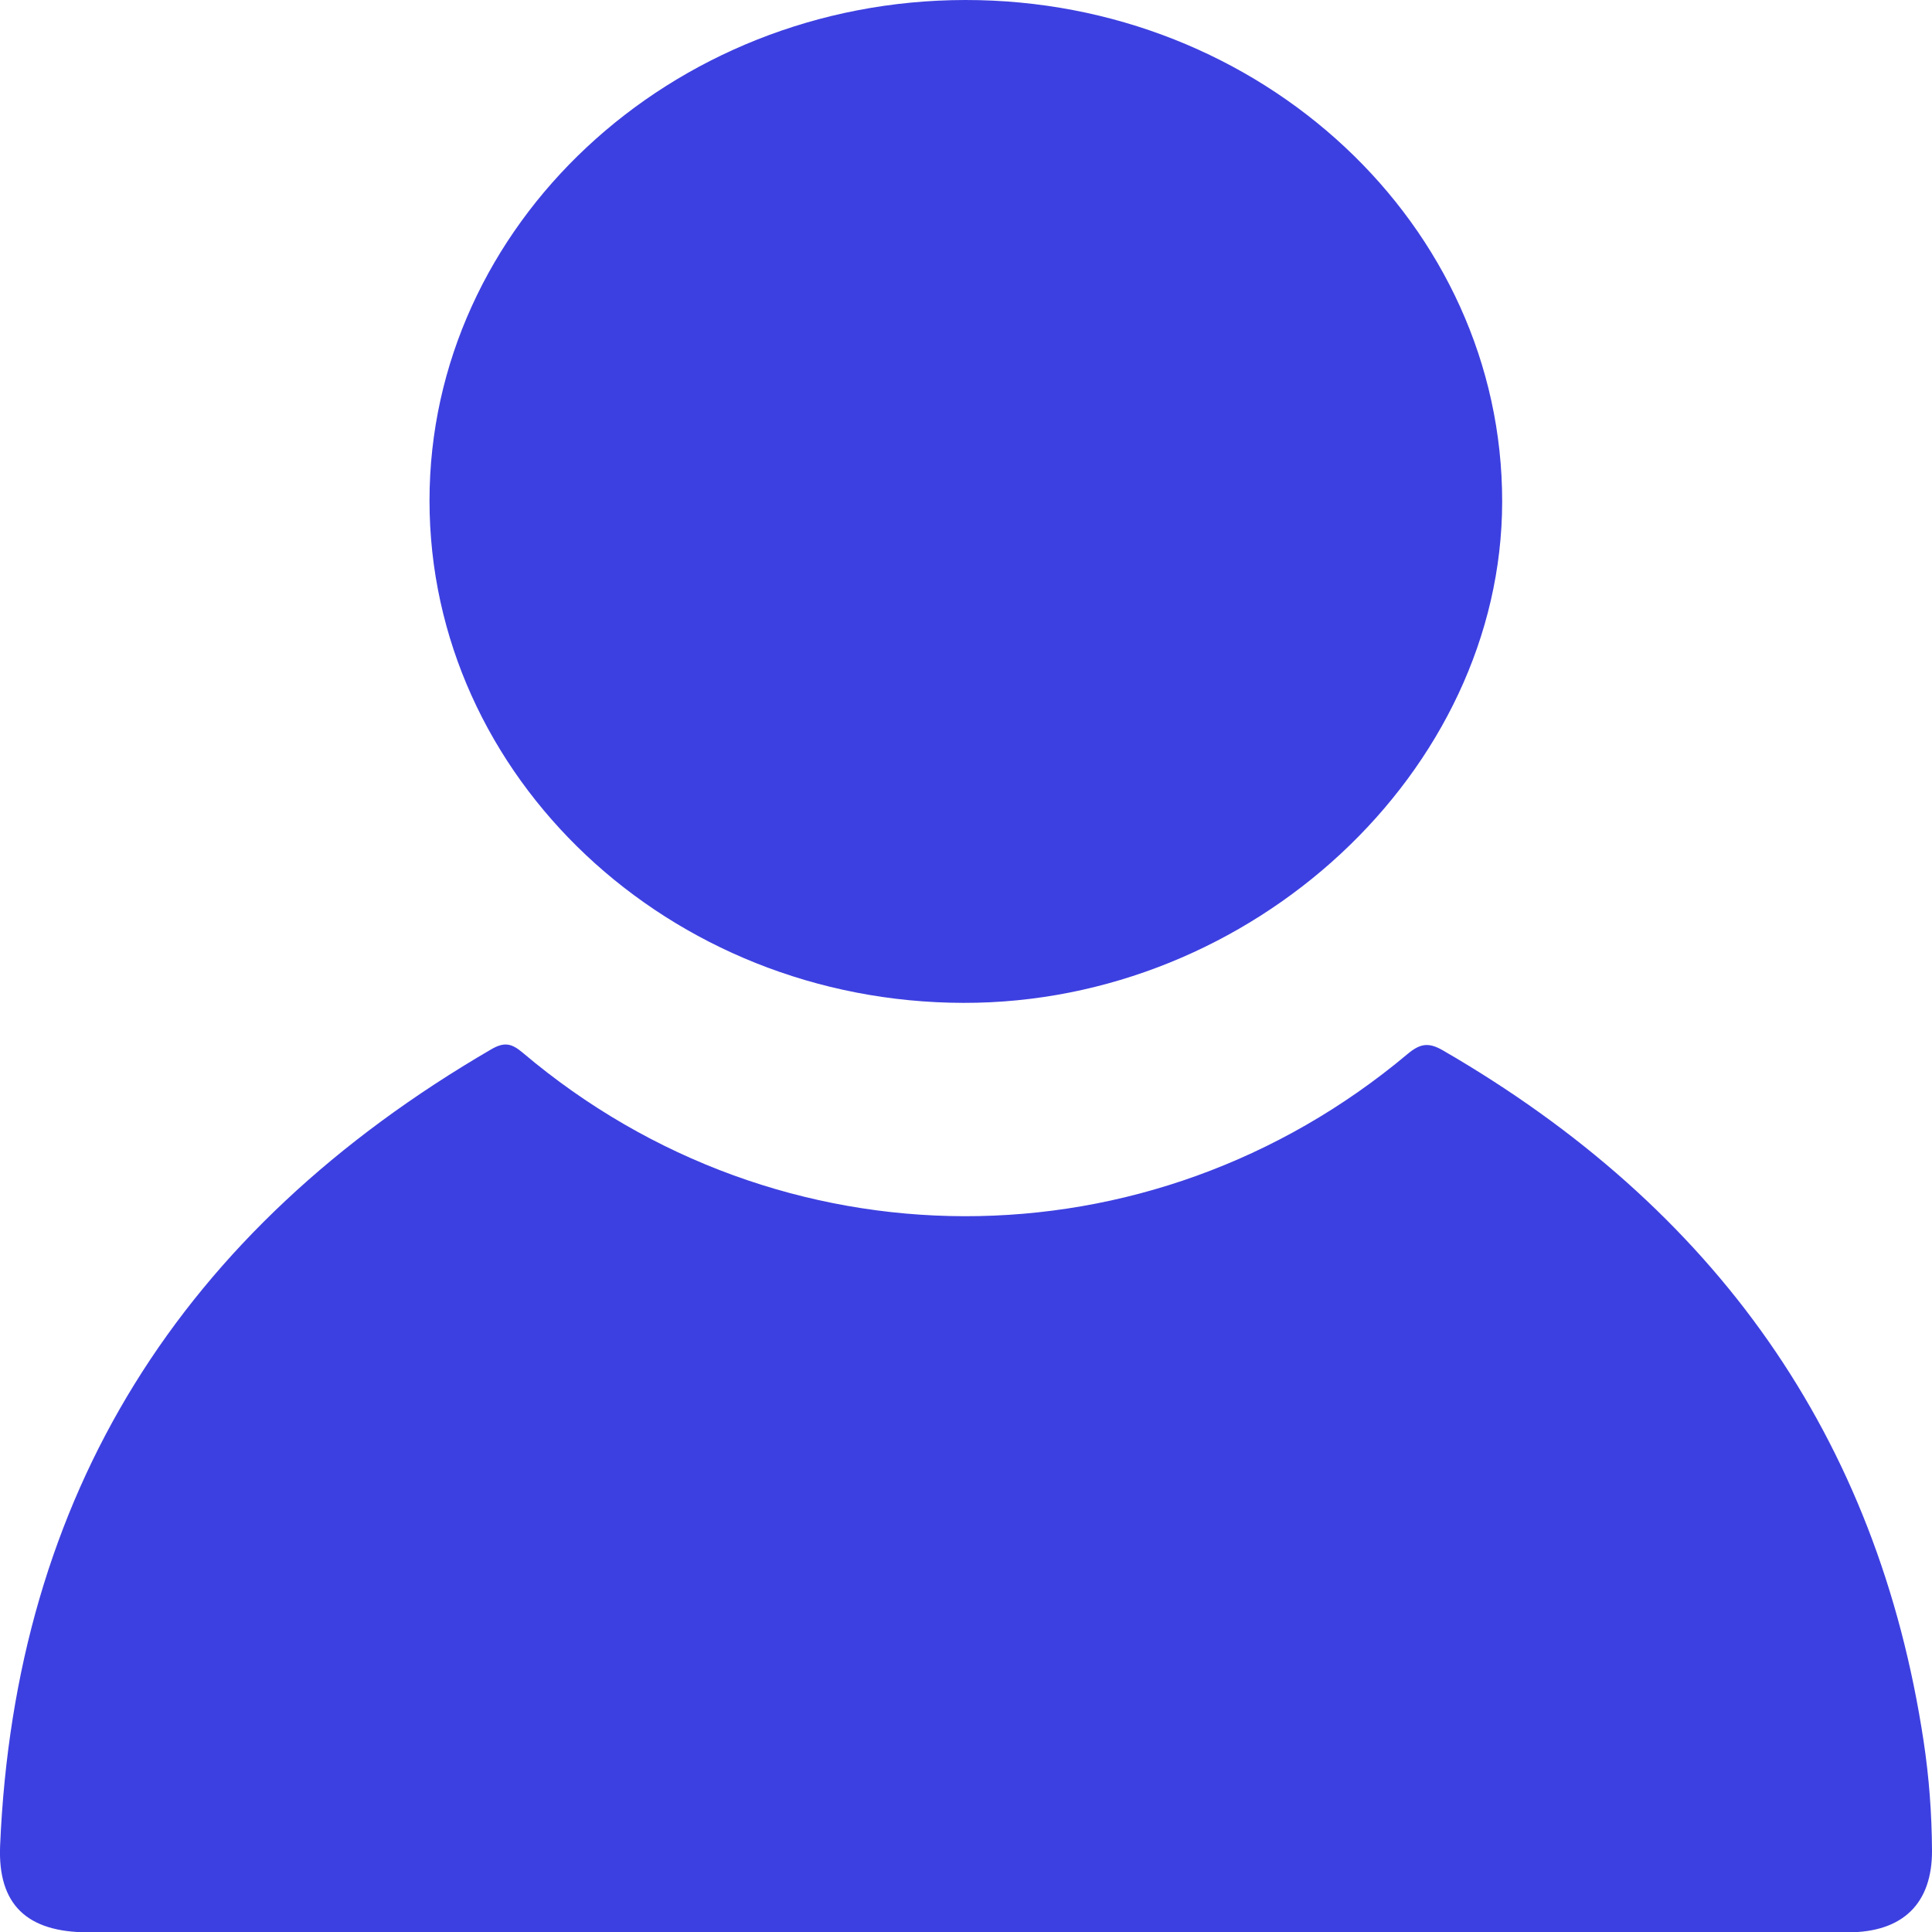 <svg width="17.997" height="18" viewBox="0 0 17.997 18" fill="none" xmlns="http://www.w3.org/2000/svg" xmlns:xlink="http://www.w3.org/1999/xlink">
	<desc>
			Created with Pixso.
	</desc>
	<path d="M8.975 18C6.257 18 3.539 18 0.821 18C0.253 18 -0.022 17.744 0.001 17.193C0.14 13.928 1.678 11.461 4.577 9.774C4.698 9.704 4.766 9.719 4.869 9.806C7.262 11.832 10.705 11.838 13.112 9.818C13.228 9.721 13.307 9.707 13.44 9.784C15.979 11.253 17.491 13.386 17.919 16.22C17.97 16.557 17.995 16.896 17.997 17.236C18 17.73 17.727 18 17.215 18C14.469 18 11.722 18 8.975 18L8.975 18Z" fill-rule="evenodd" fill="#3D40E0"/>
	<path d="M4.001 4.663C4.001 2.099 6.245 0.002 8.992 0C11.75 -0.002 13.996 2.097 13.993 4.674C13.99 7.184 11.664 9.348 8.974 9.342C6.232 9.337 4.001 7.237 4.001 4.663L4.001 4.663Z" fill-rule="evenodd" fill="#3D40E0"/>
	<defs/>
</svg>
